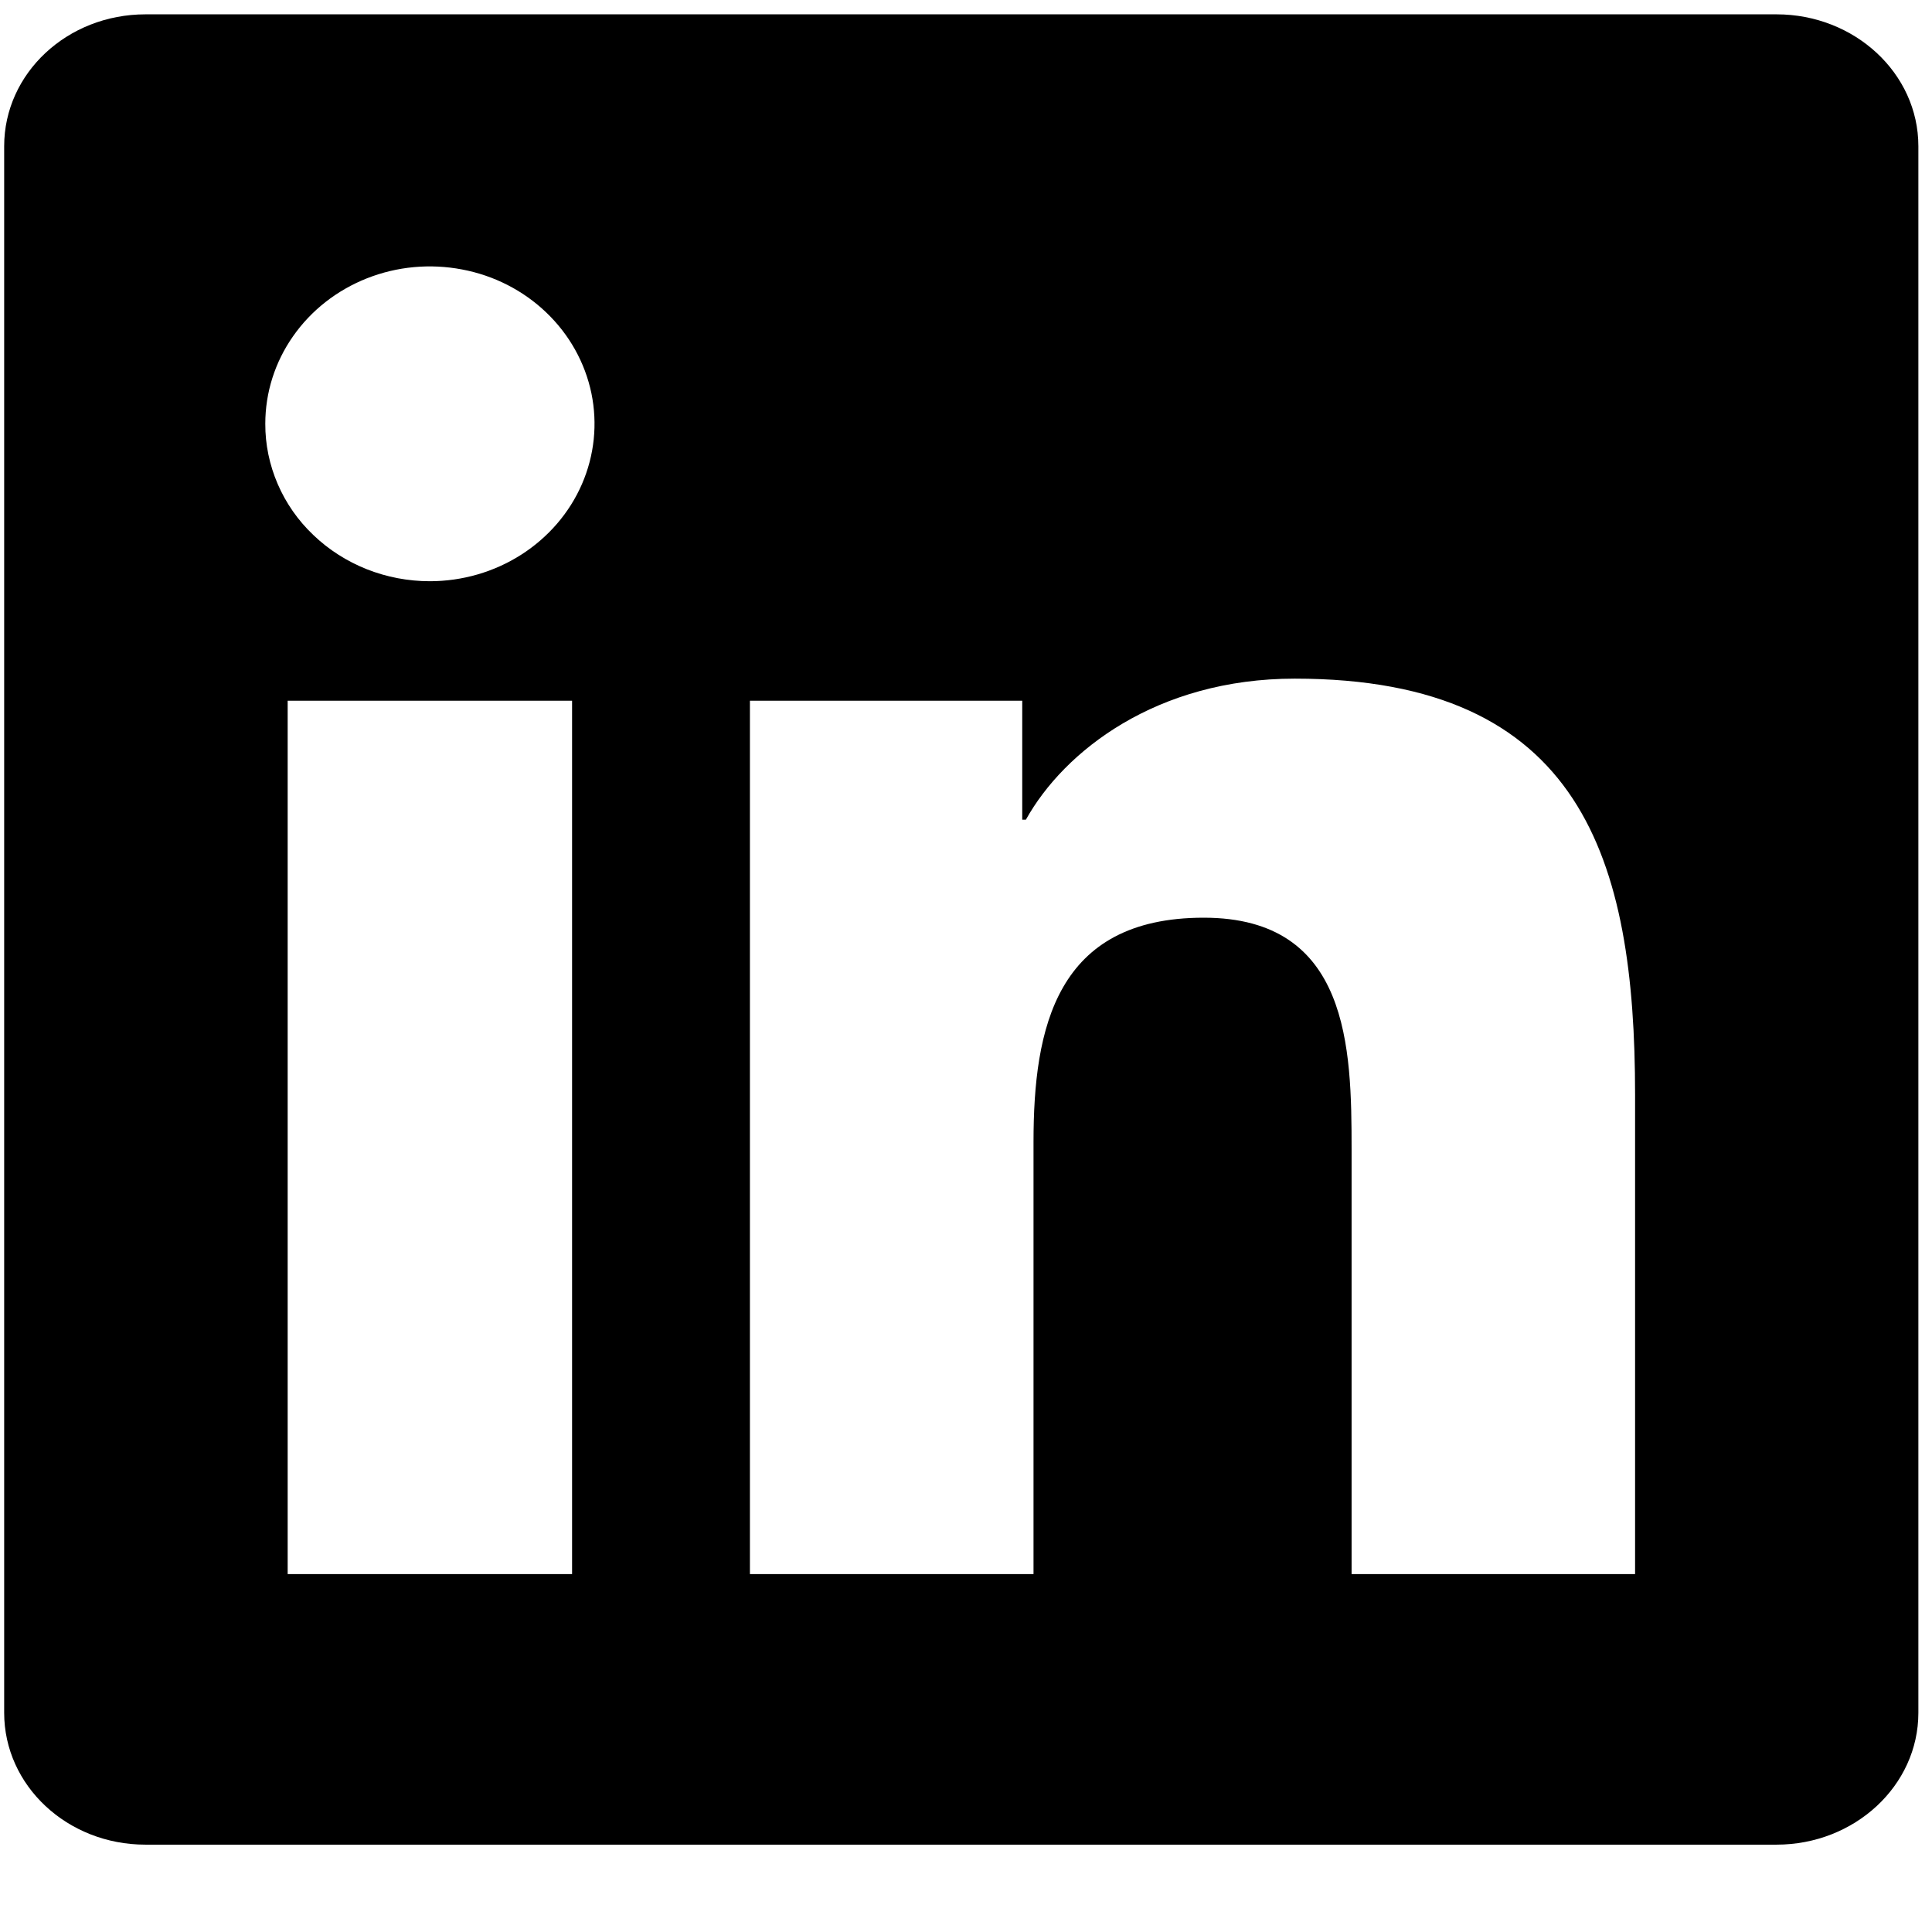 <svg width="19" height="19" viewBox="0 0 19 19" fill="none" xmlns="http://www.w3.org/2000/svg">
<path d="M16.079 15.48H13.292V11.303C13.292 10.307 13.271 9.025 11.838 9.025C10.385 9.025 10.164 10.109 10.164 11.23V15.48H7.375V6.891H10.053V8.061H10.089C10.464 7.387 11.374 6.674 12.733 6.674C15.557 6.674 16.08 8.452 16.08 10.765V15.48H16.079ZM4.228 5.716C4.015 5.716 3.804 5.676 3.607 5.598C3.411 5.52 3.232 5.406 3.082 5.262C2.931 5.119 2.812 4.948 2.731 4.76C2.65 4.572 2.608 4.37 2.609 4.167C2.609 3.86 2.704 3.561 2.882 3.307C3.06 3.052 3.313 2.854 3.609 2.737C3.905 2.62 4.23 2.59 4.544 2.65C4.858 2.709 5.147 2.857 5.373 3.074C5.599 3.29 5.753 3.566 5.816 3.867C5.878 4.167 5.846 4.478 5.723 4.761C5.6 5.044 5.392 5.285 5.126 5.455C4.86 5.625 4.547 5.716 4.226 5.716H4.228ZM5.625 15.48H2.829V6.891H5.626V15.48H5.625ZM17.475 0.141H1.431C0.661 0.141 0.041 0.721 0.041 1.438V16.844C0.041 17.561 0.662 18.141 1.43 18.141H17.471C18.239 18.141 18.866 17.561 18.866 16.844V1.438C18.866 0.721 18.239 0.141 17.471 0.141H17.474H17.475Z" fill="black"/>
</svg>
